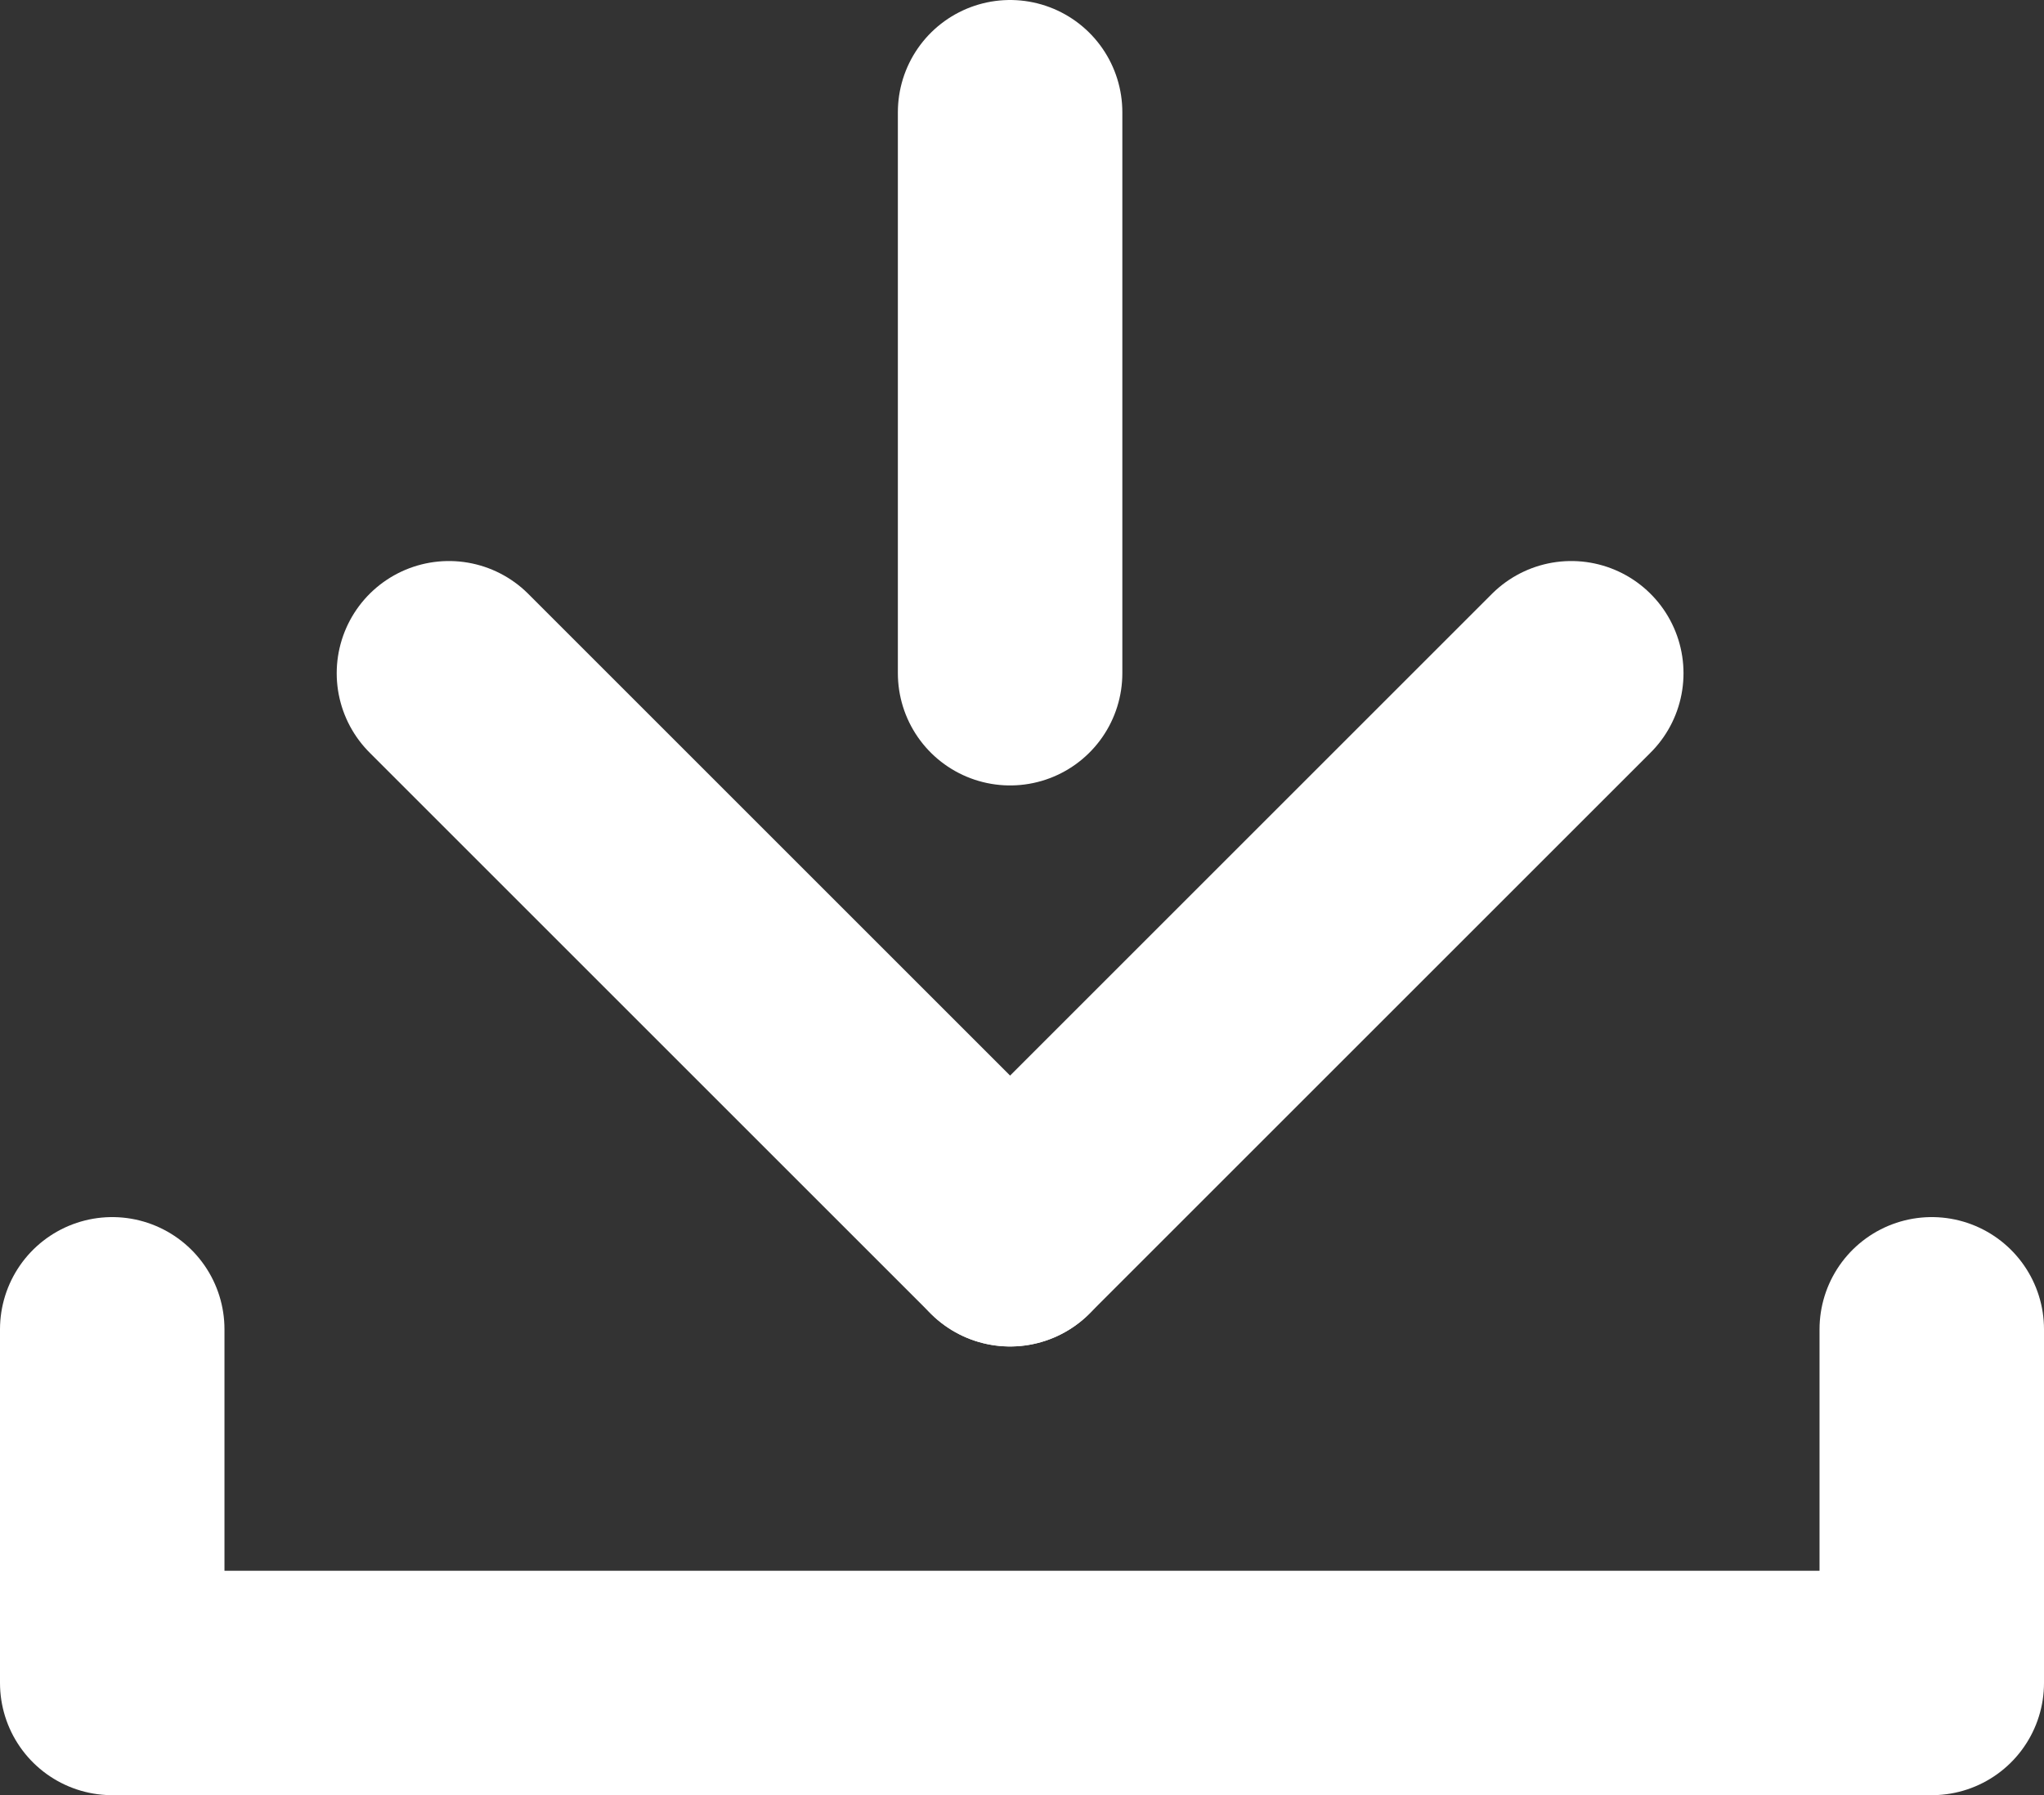 <svg xmlns="http://www.w3.org/2000/svg" width="18.212" height="16" viewBox="0 0 18.212 16">
  <rect x="0" y="0" width="18.212" height="16" fill="#333333" stroke="none"/>
  <g id="icon" transform="translate(-5 -9.416)">
    <path id="パス_856" data-name="パス 856" d="M6,35v3.152H22.212V35" transform="translate(0 -13.737)" fill="none" stroke="#fff" stroke-linecap="round" stroke-linejoin="round" stroke-width="2"/>
    <line id="線_1" data-name="線 1" y1="5" transform="translate(14 10.416)" fill="none" stroke="#fff" stroke-linecap="round" stroke-linejoin="round" stroke-width="2"/>
    <line id="線_2" data-name="線 2" y1="5" x2="5" transform="translate(14 15.416)" fill="none" stroke="#fff" stroke-linecap="round" stroke-linejoin="round" stroke-width="2"/>
    <line id="線_3" data-name="線 3" x1="5" y1="5" transform="translate(9 15.416)" fill="none" stroke="#fff" stroke-linecap="round" stroke-linejoin="round" stroke-width="2"/>
  </g>
</svg>
